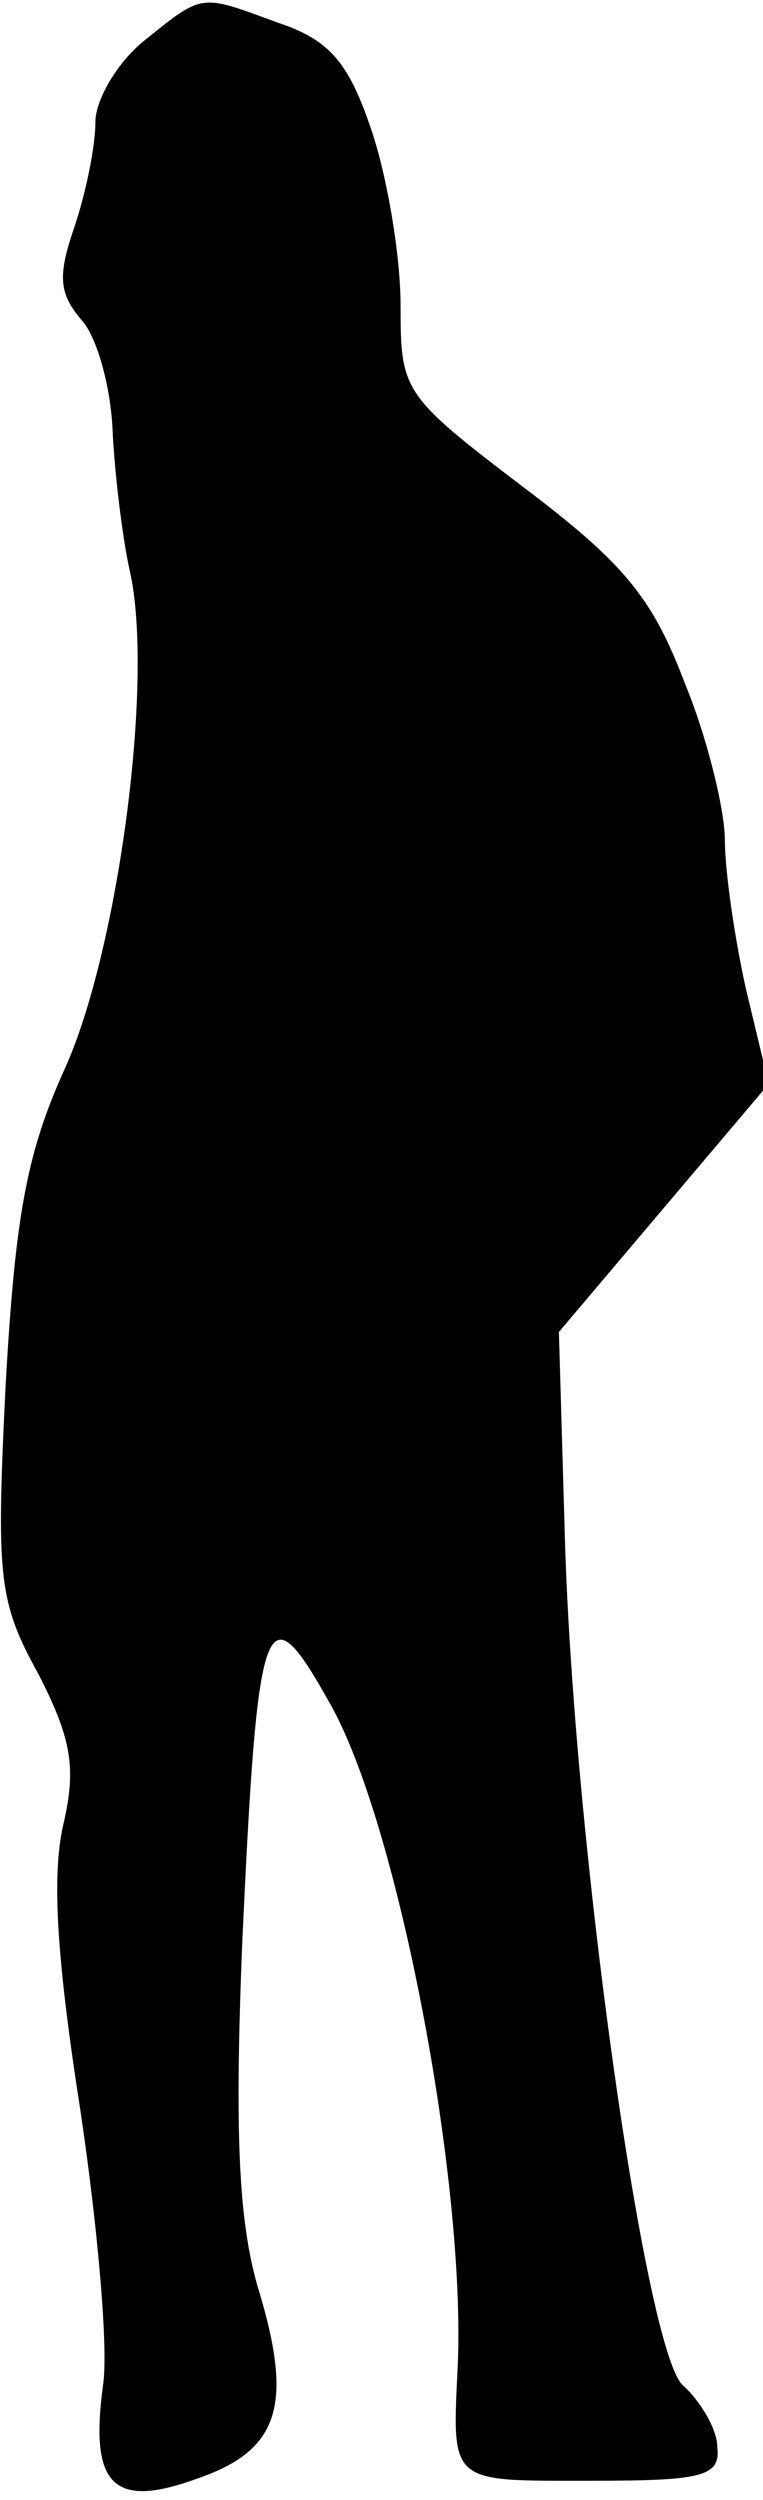 <?xml version="1.0" standalone="no"?>
<!DOCTYPE svg PUBLIC "-//W3C//DTD SVG 20010904//EN"
 "http://www.w3.org/TR/2001/REC-SVG-20010904/DTD/svg10.dtd">
<svg version="1.0" xmlns="http://www.w3.org/2000/svg"
 width="40pt" height="131pt" viewBox="0 0 40 131"
 preserveAspectRatio="xMidYMid meet">
<g transform="translate(0,131) scale(0.1,-0.1)"
fill="#000000" stroke="none">
<path fill="#000000" stroke="none" d="M76 1289 c-14 -11 -26 -31 -26 -43 0
-13 -5 -37 -11 -55 -9 -26 -8 -35 4 -49 8 -9 15 -35 16 -57 1 -22 5 -56 9 -74
13 -57 -6 -199 -34 -261 -20 -44 -26 -77 -31 -165 -5 -101 -4 -114 17 -152 18
-35 20 -50 13 -80 -6 -27 -3 -71 9 -148 9 -60 15 -126 12 -145 -7 -52 5 -65
49 -49 44 15 51 39 32 101 -10 35 -12 81 -8 180 8 173 12 186 45 127 36 -61
72 -250 68 -348 -3 -63 -5 -61 69 -61 59 0 69 2 67 18 0 9 -9 24 -18 32 -20
18 -58 290 -62 449 l-3 103 55 65 55 65 -12 50 c-6 27 -11 62 -11 78 0 15 -9
53 -21 82 -17 45 -32 63 -85 103 -63 48 -64 50 -64 95 0 26 -7 67 -15 91 -12
36 -22 48 -49 57 -41 15 -39 16 -70 -9z"/>
</g>
</svg>
